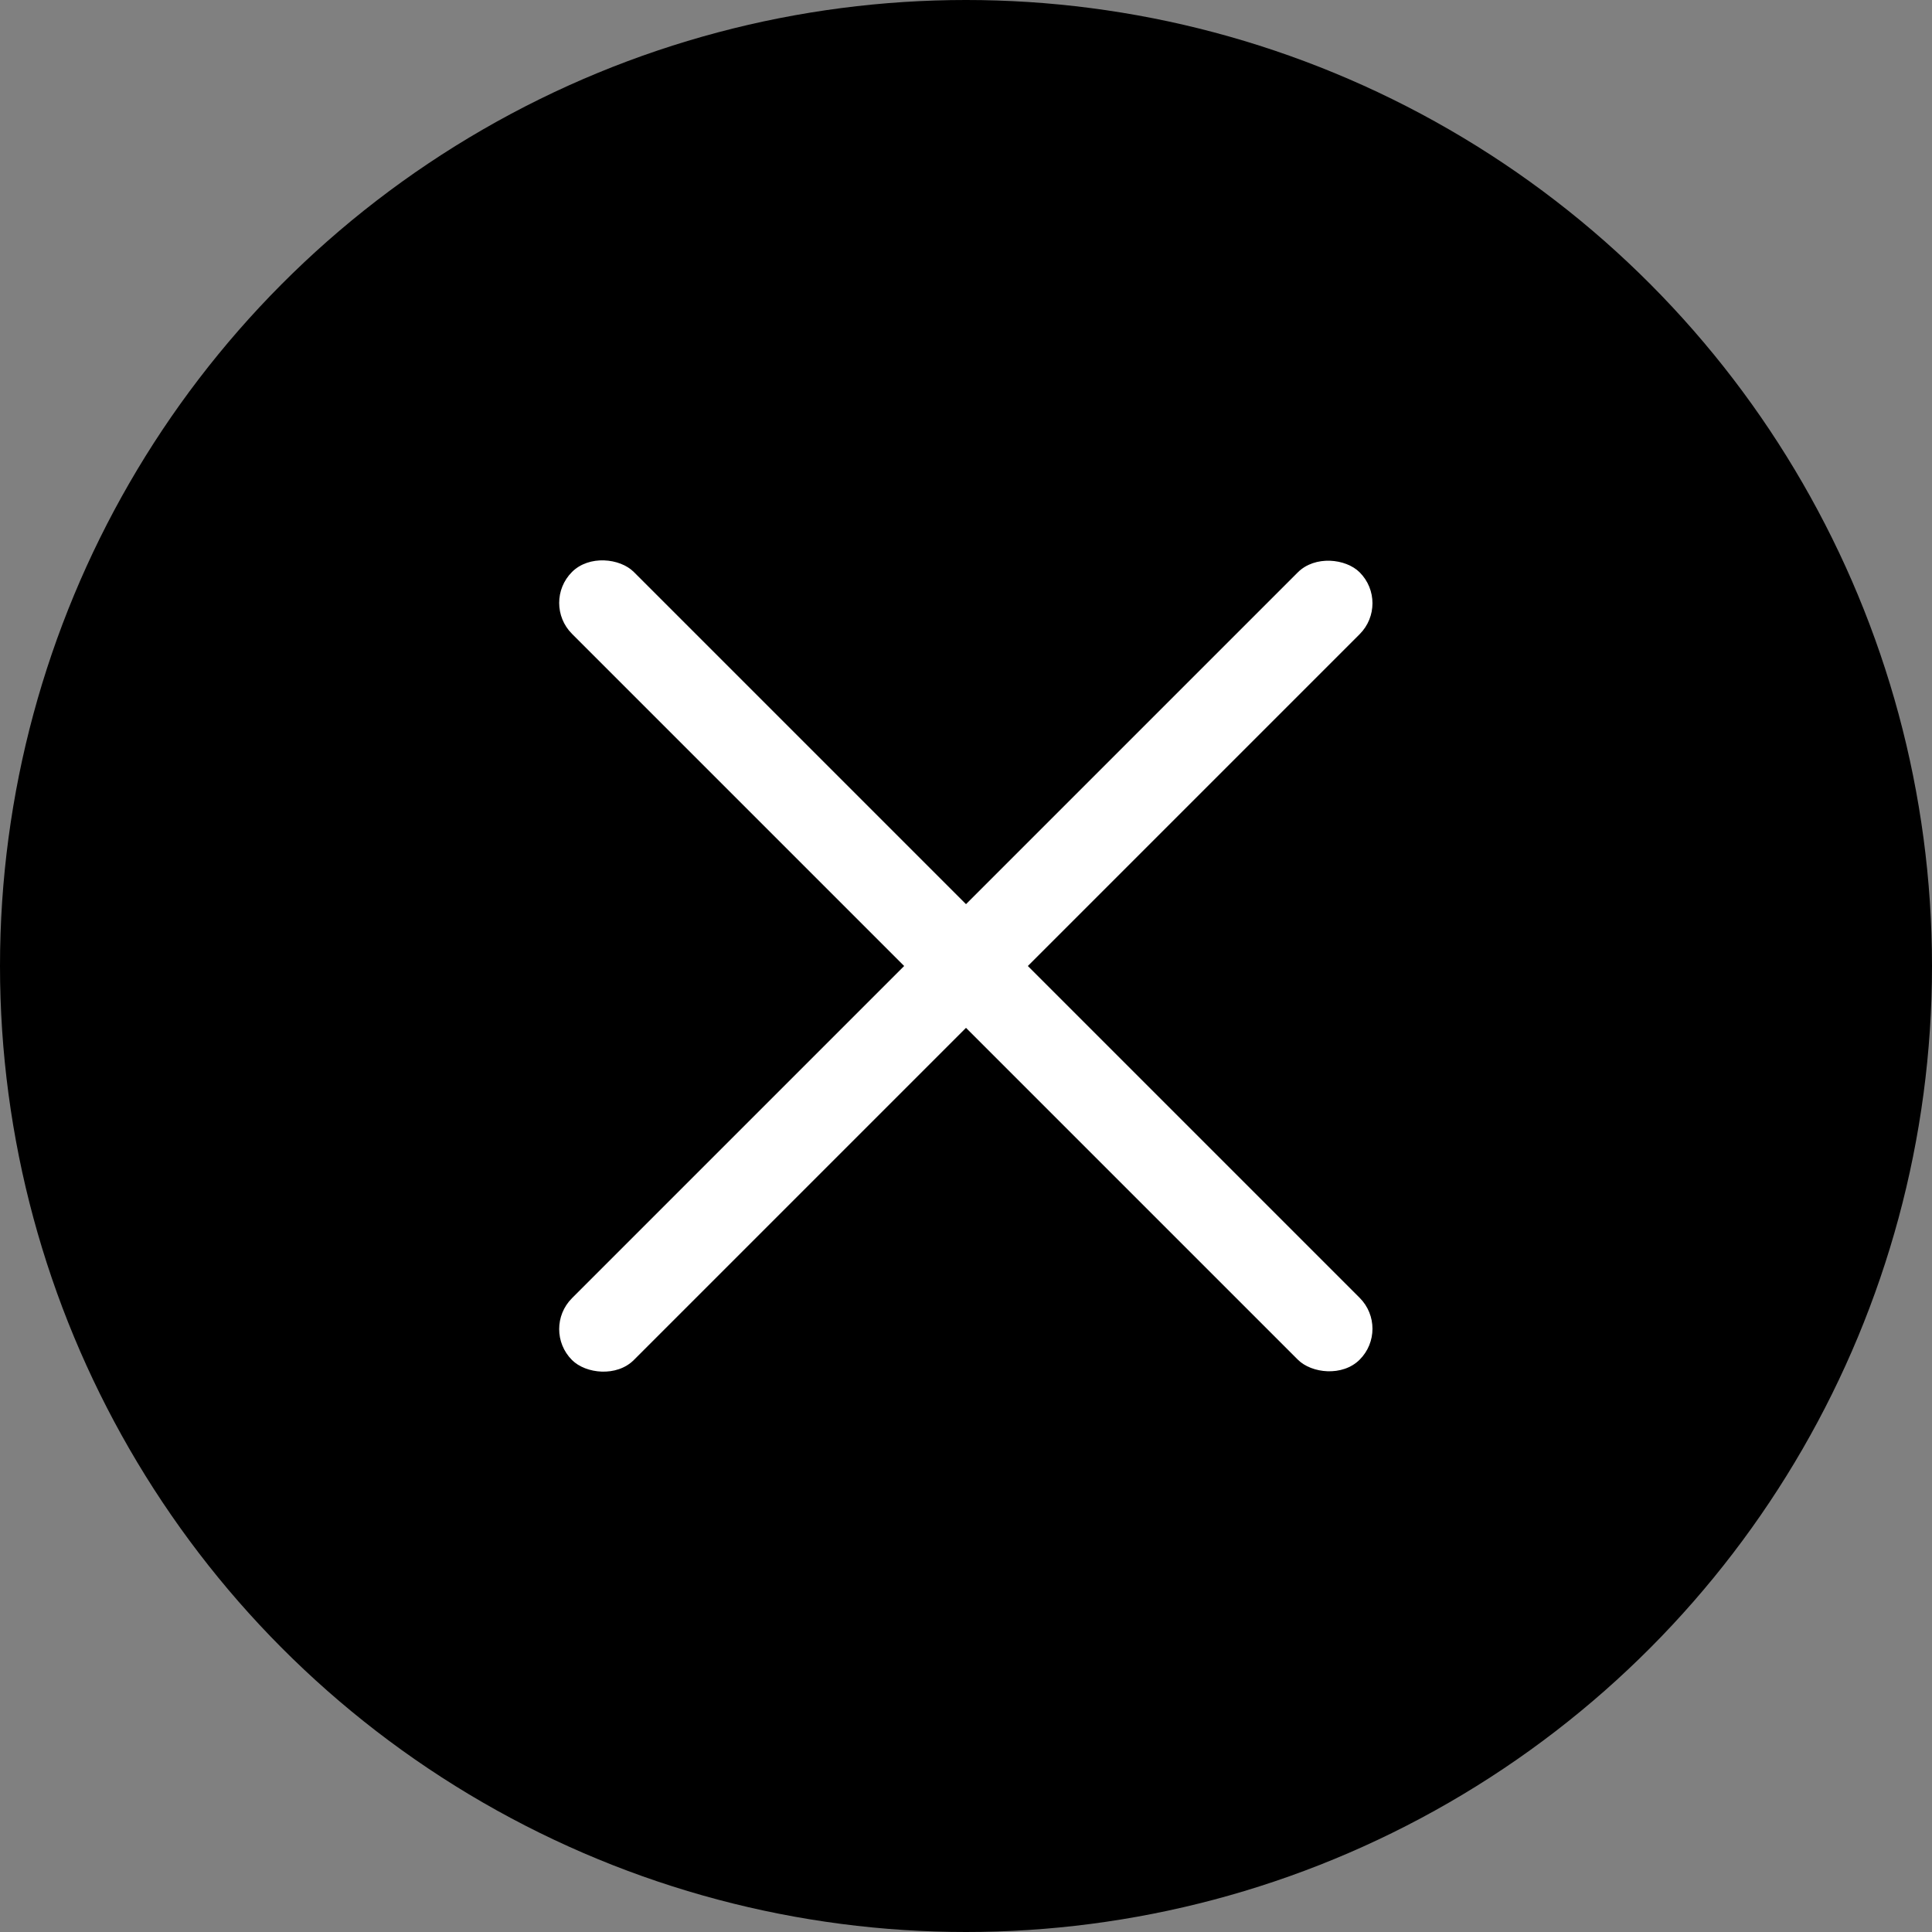 <svg xmlns="http://www.w3.org/2000/svg" viewBox="0 0 38 38"><rect x="0" y="0" width="38" height="38" fill="#808080" stroke="none"/><defs><style>.cls-2{fill:#fff;}</style></defs><g id="Layer_2" data-name="Layer 2"><g id="Layer_1-2" data-name="Layer 1"><circle class="cls-1" cx="19" cy="19" r="19"/><rect class="cls-2" x="18.14" y="8.04" width="1.72" height="21.91" rx="0.86" transform="translate(-7.87 19) rotate(-45)"/><rect class="cls-2" x="8.04" y="18.14" width="21.91" height="1.72" rx="0.86" transform="translate(-7.87 19) rotate(-45)"/></g></g></svg>